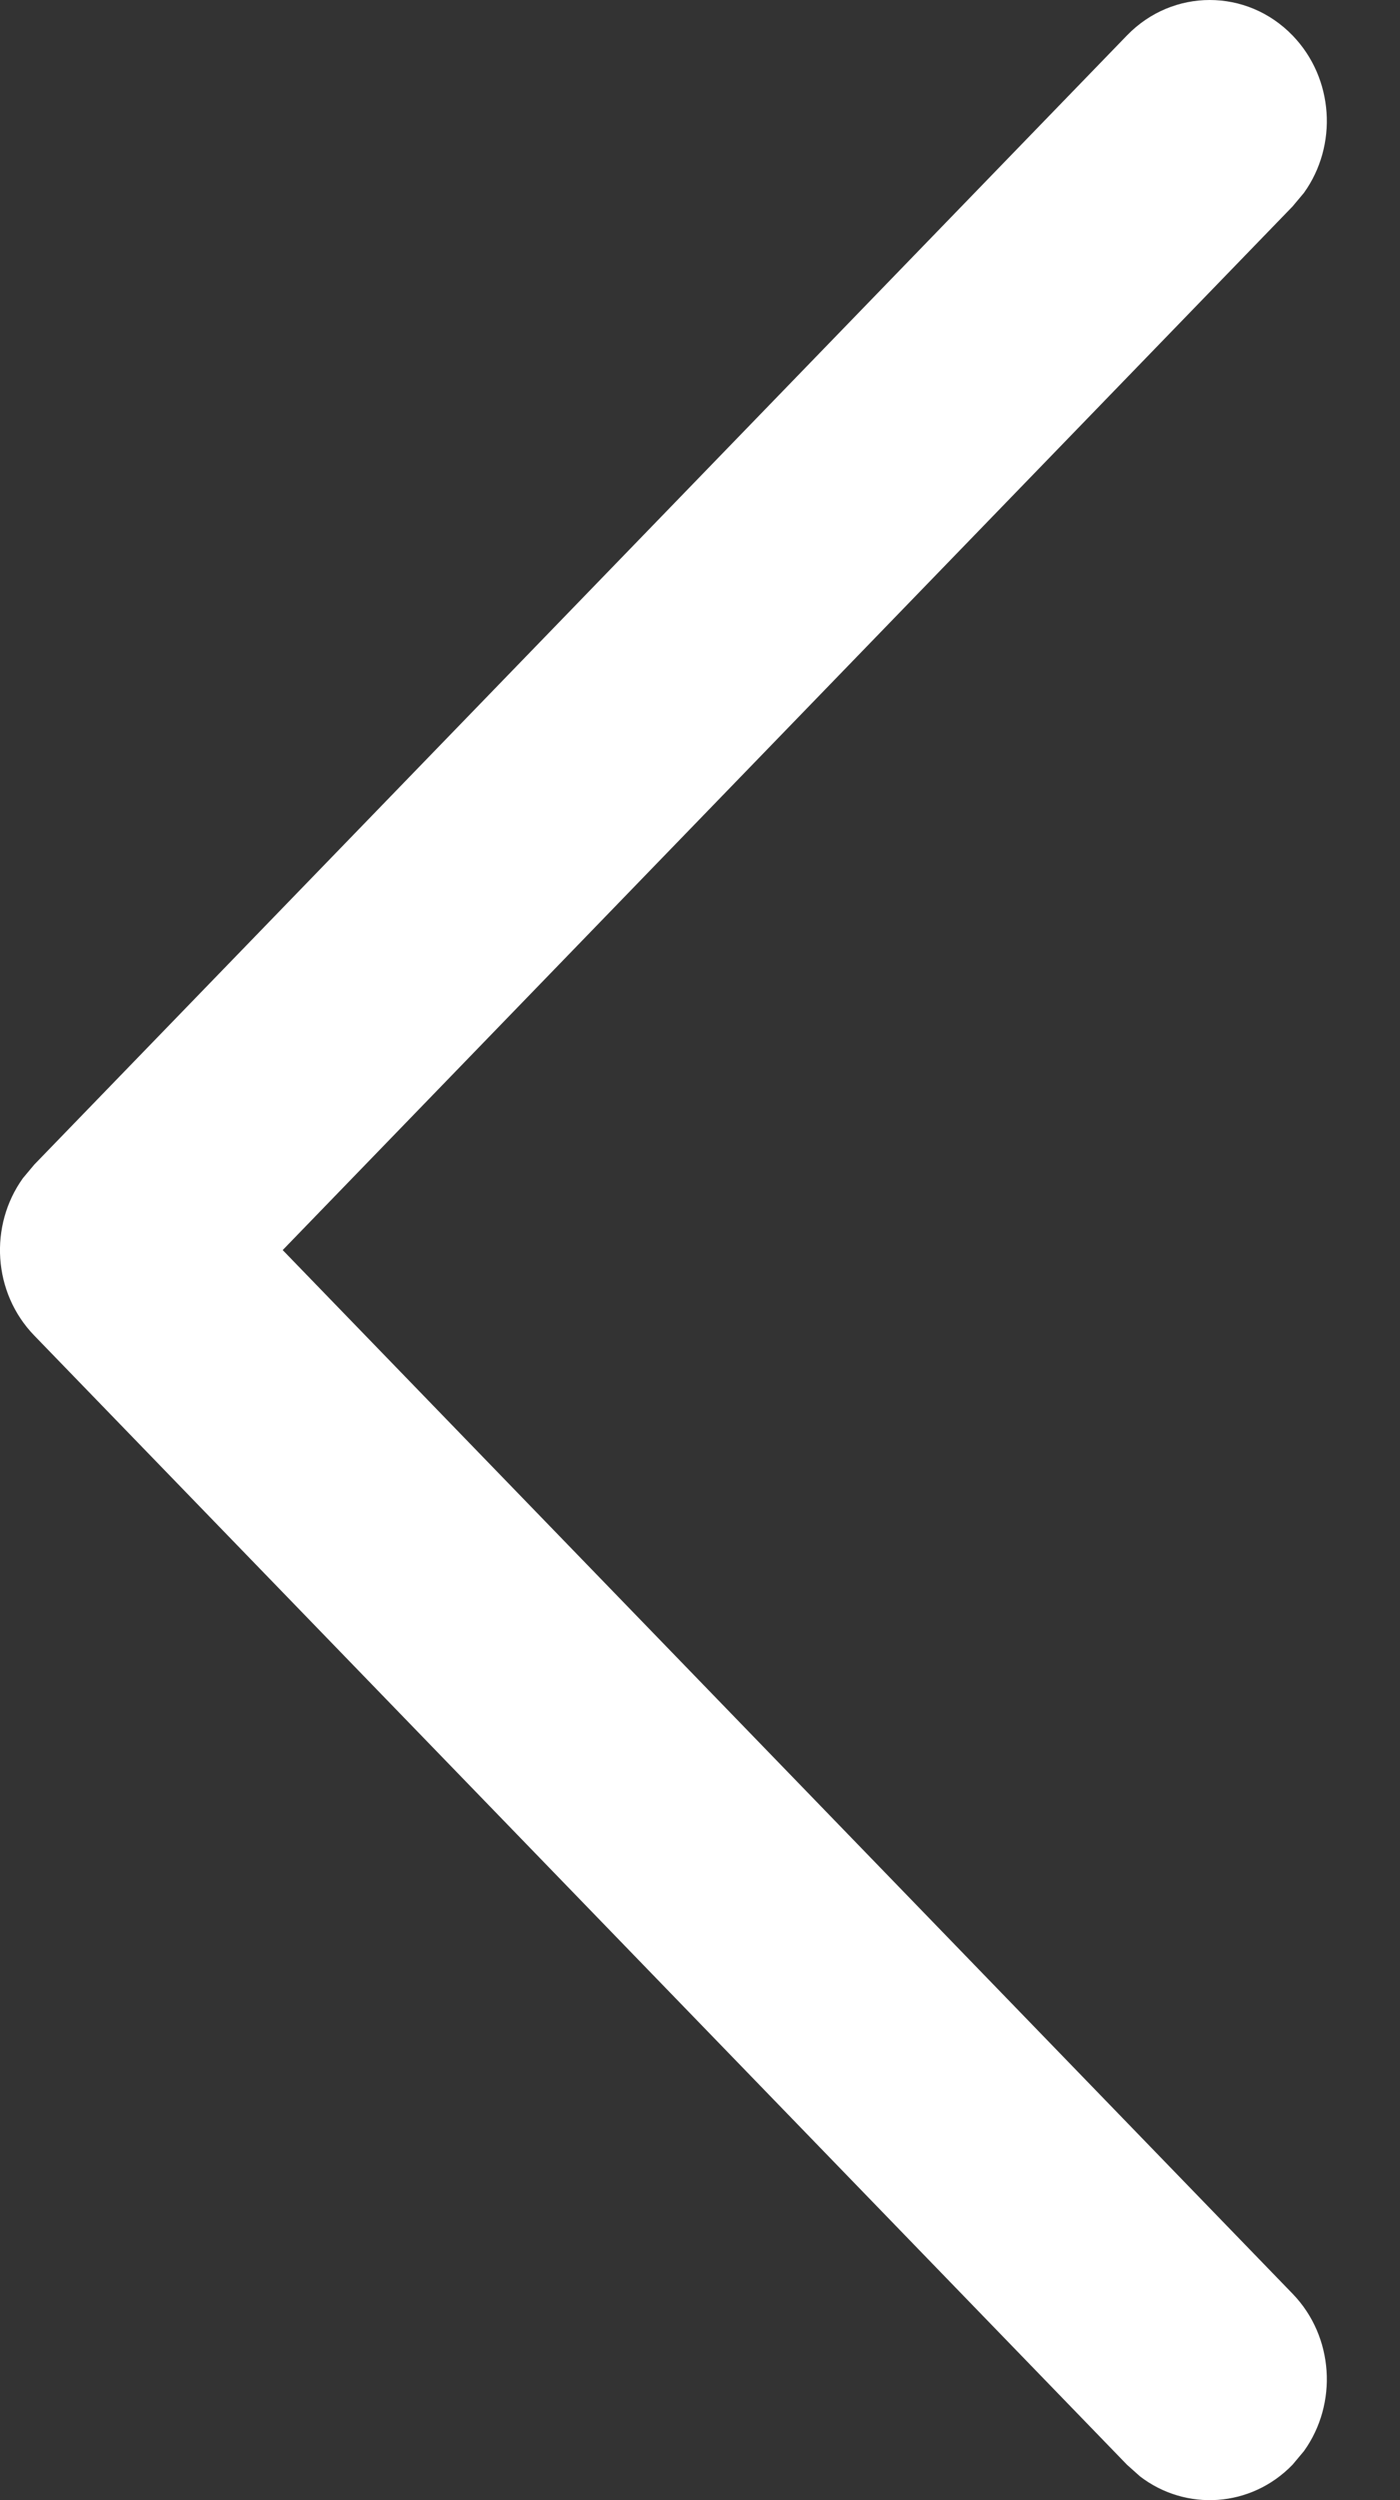<svg width="14" height="25" viewBox="0 0 14 25" fill="none" xmlns="http://www.w3.org/2000/svg">
	<rect x="0" y="0" width="14" height="25" fill="#333333" stroke="none"/>
	<path
		d="M12.925 0.354C13.341 0.784 13.379 1.456 13.039 1.929L12.925 2.065L2.827 12.5L12.925 22.935C13.341 23.364 13.379 24.037 13.039 24.51L12.925 24.646C12.51 25.075 11.859 25.114 11.401 24.763L11.27 24.646L0.343 13.355C-0.073 12.926 -0.111 12.254 0.23 11.78L0.343 11.645L11.27 0.354C11.727 -0.118 12.468 -0.118 12.925 0.354Z"
		fill="white" />
</svg>